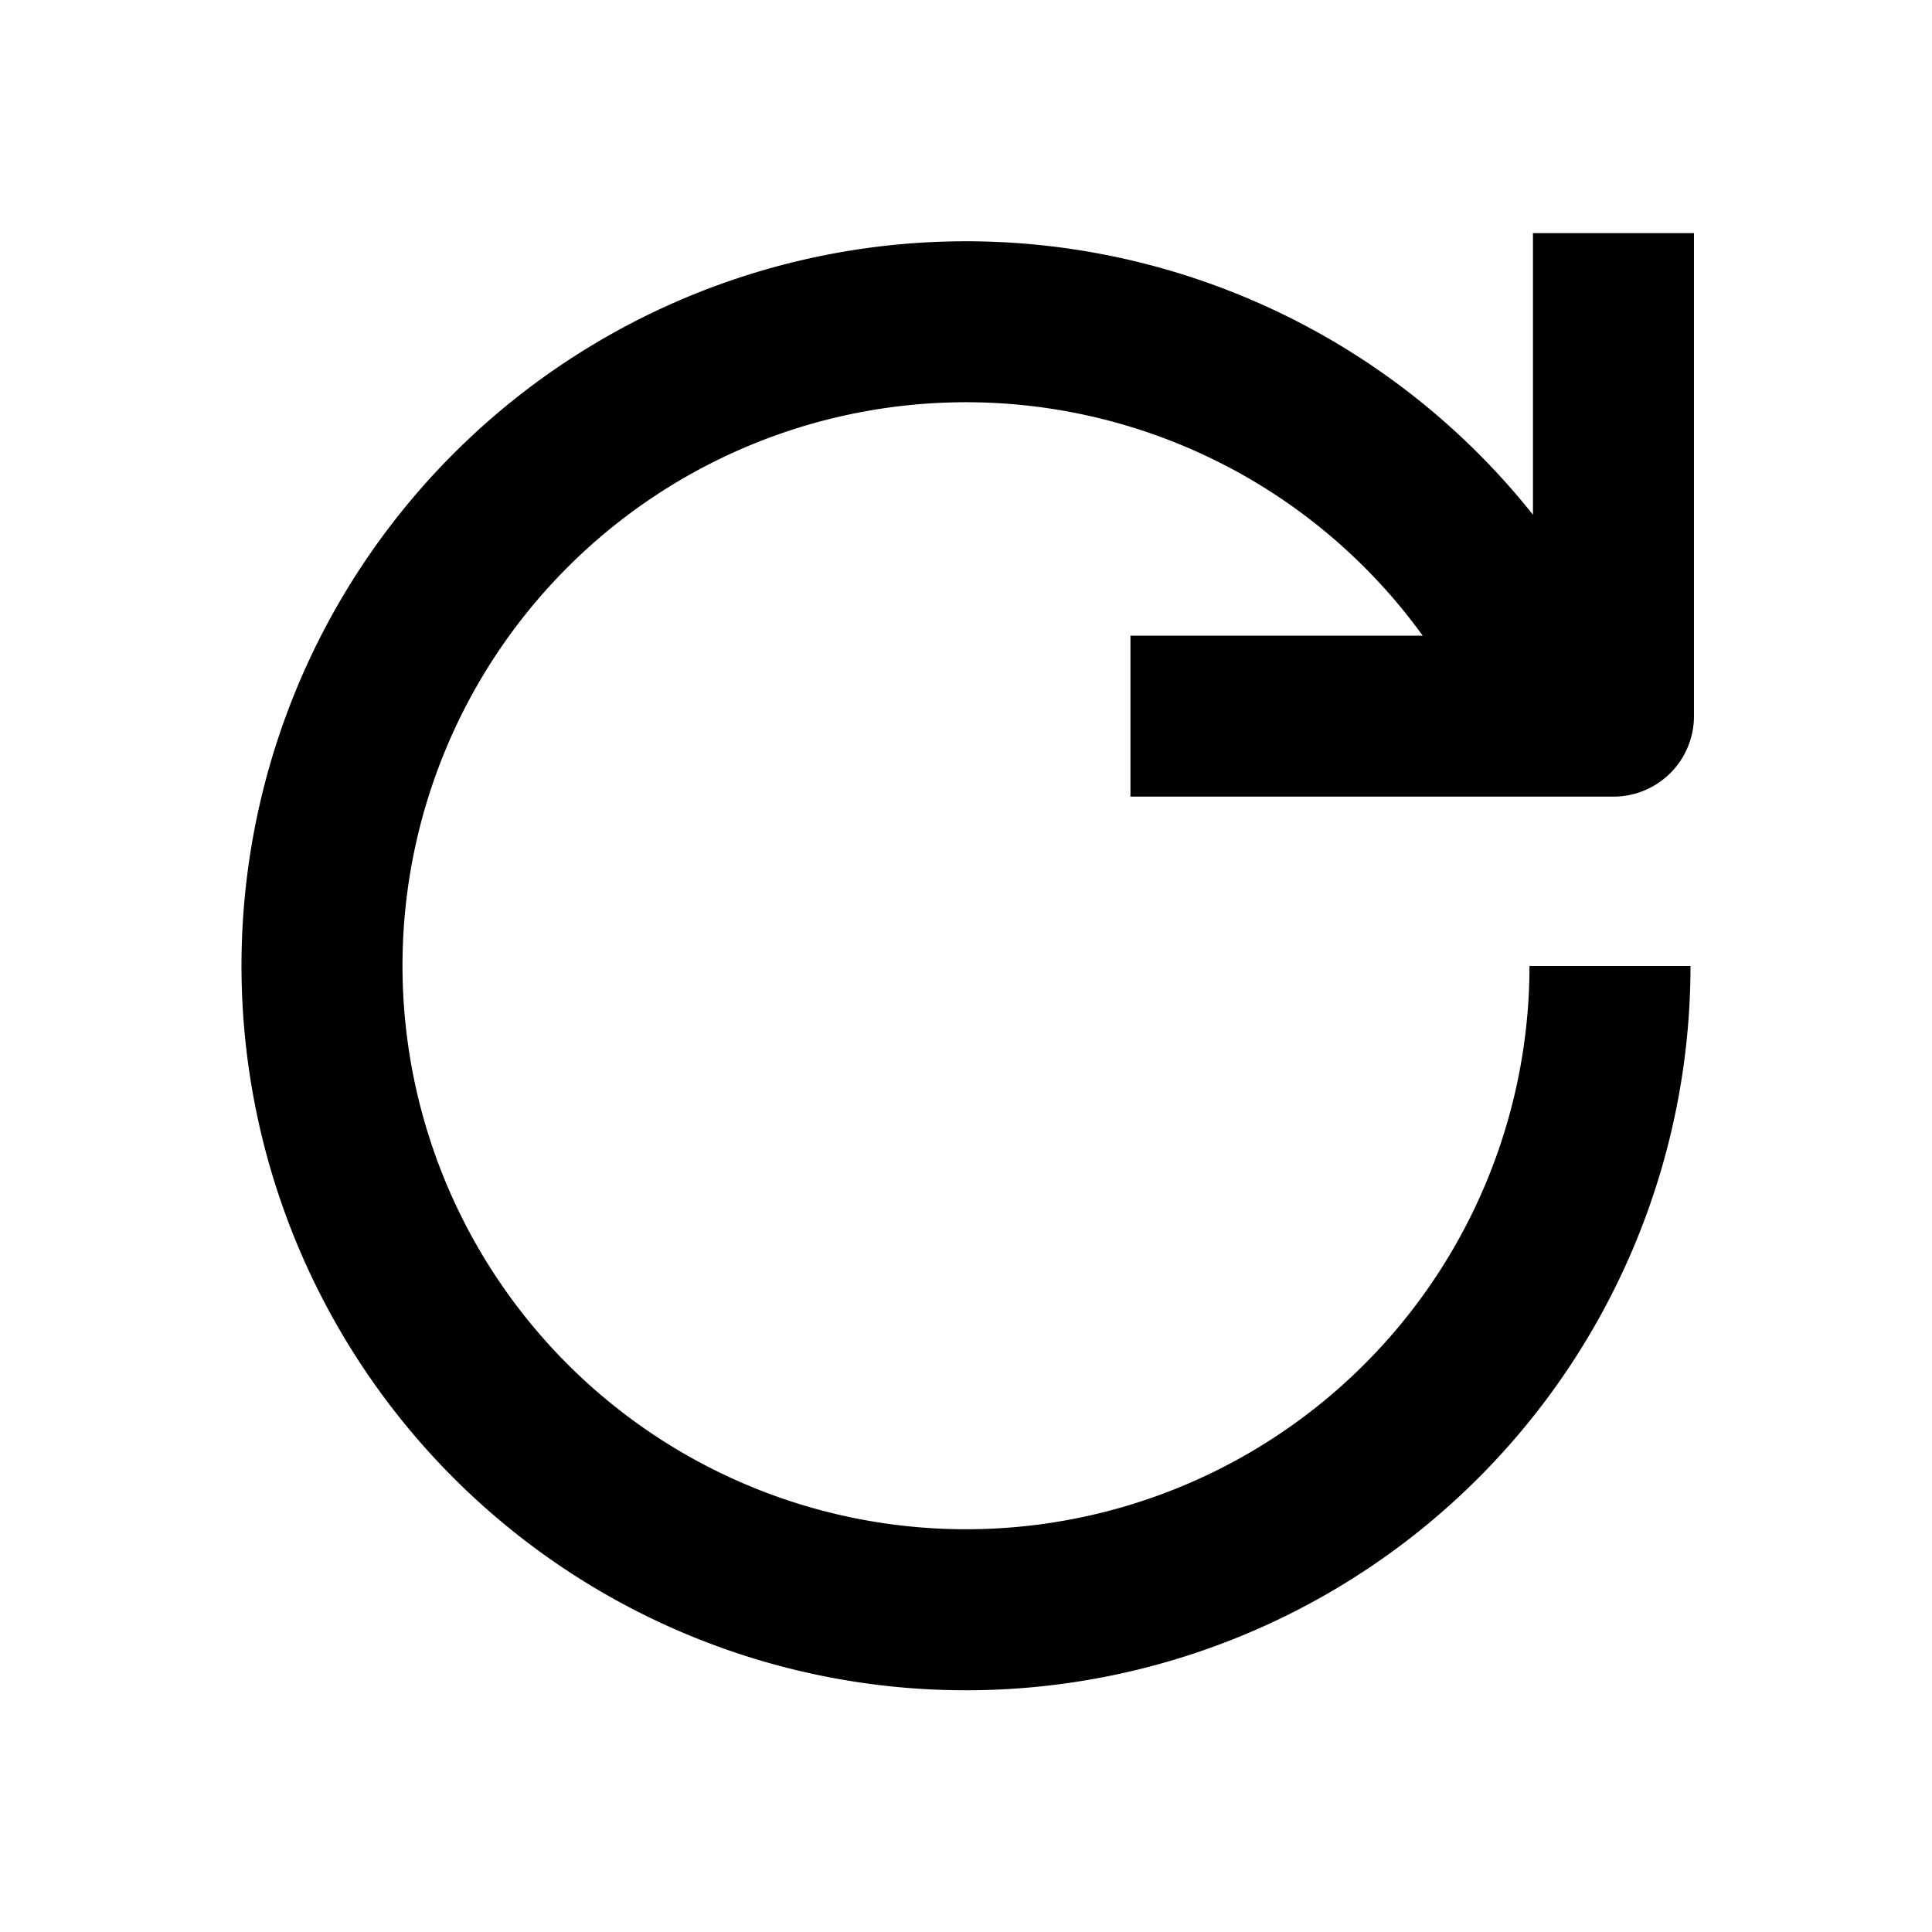 <svg xmlns="http://www.w3.org/2000/svg" width="24" height="24" fill="currentColor" viewBox="0 0 24 24">
  <path d="M21.043 2.896h-2v3.498A9 9 0 1021 12h-2a7 7 0 11-1.327-4.104h-3.63v2h6a1 1 0 001-1v-6z"/>
</svg>
